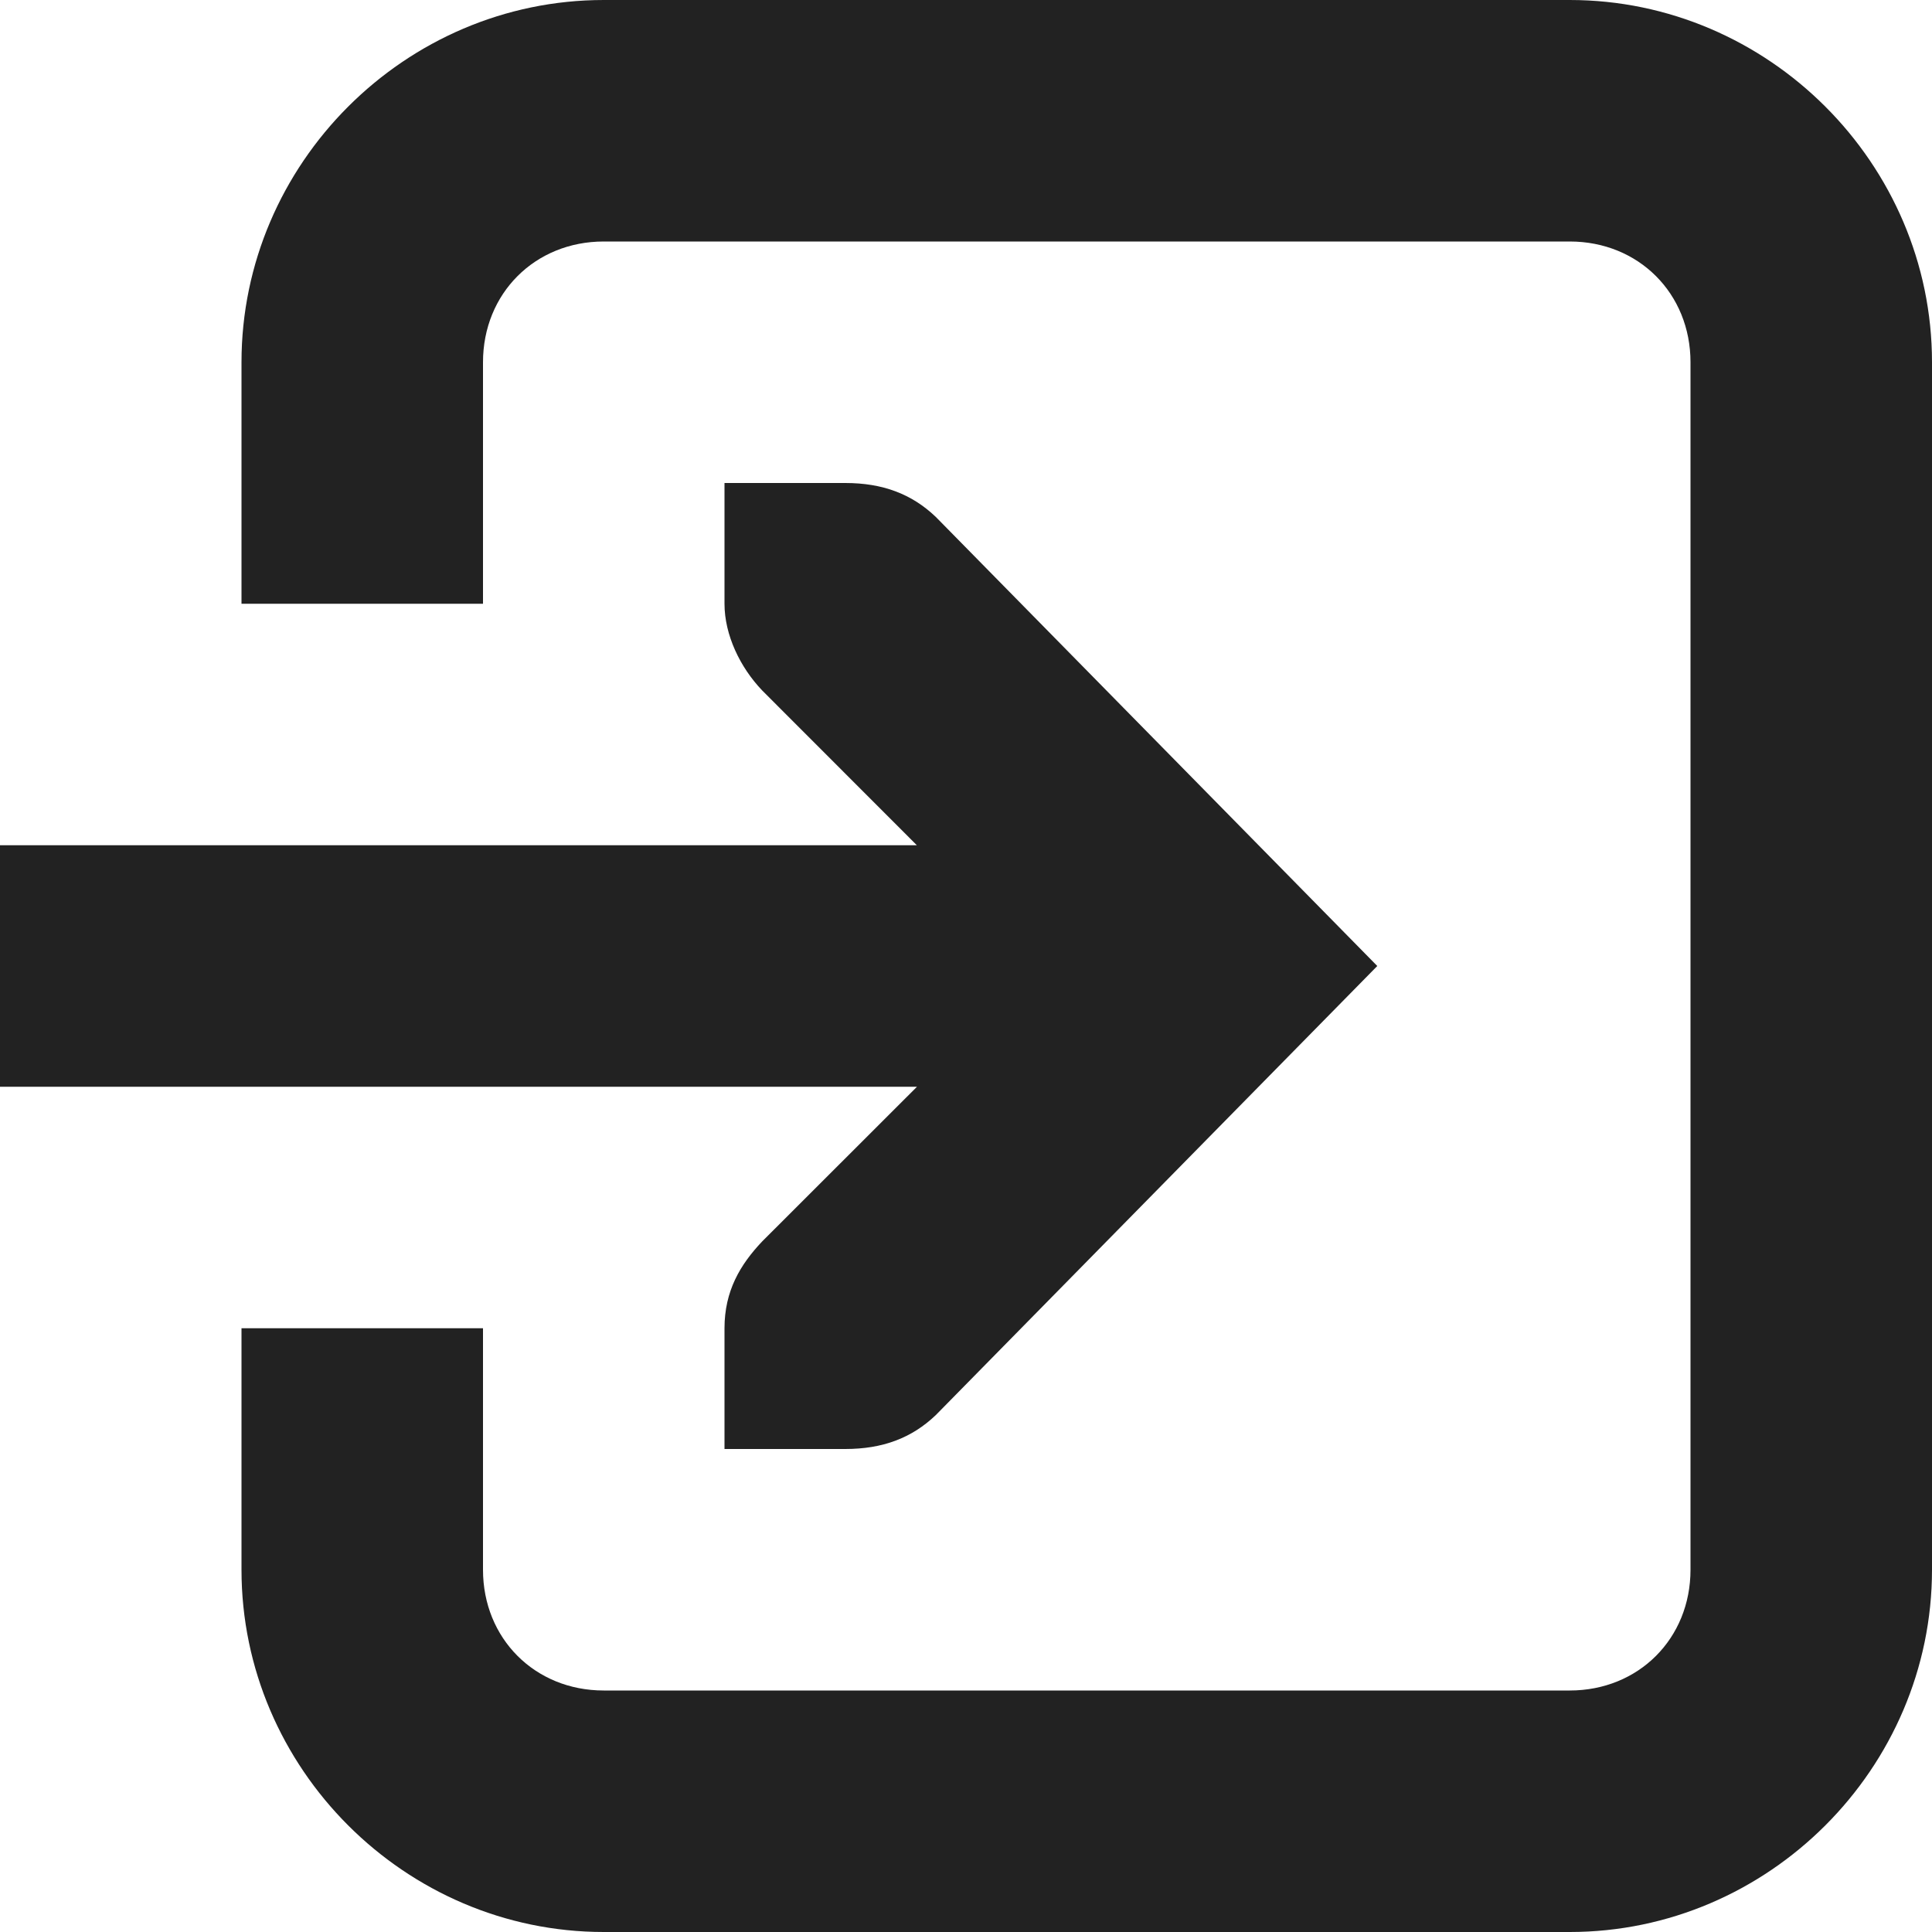 <svg xmlns="http://www.w3.org/2000/svg" width="16" height="16"><g fill="#222"><path d="M5 0C3.355 0 2 1.355 2 3v2h2V3c0-.57.43-1 1-1h8c.57 0 1 .43 1 1v10c0 .57-.43 1-1 1H5c-.57 0-1-.43-1-1v-2H2v2c0 1.645 1.355 3 3 3h8c1.645 0 3-1.355 3-3V3c0-1.645-1.355-3-3-3zm0 0"/><path d="M6 4v1c0 .258.129.527.313.719L7.593 7H0v2h7.594l-1.282 1.281C6.13 10.473 6 10.691 6 11v1h1c.309 0 .55-.09.75-.281L11.406 8 7.75 4.281C7.55 4.09 7.309 4 7 4zm0 0"/></g></svg>